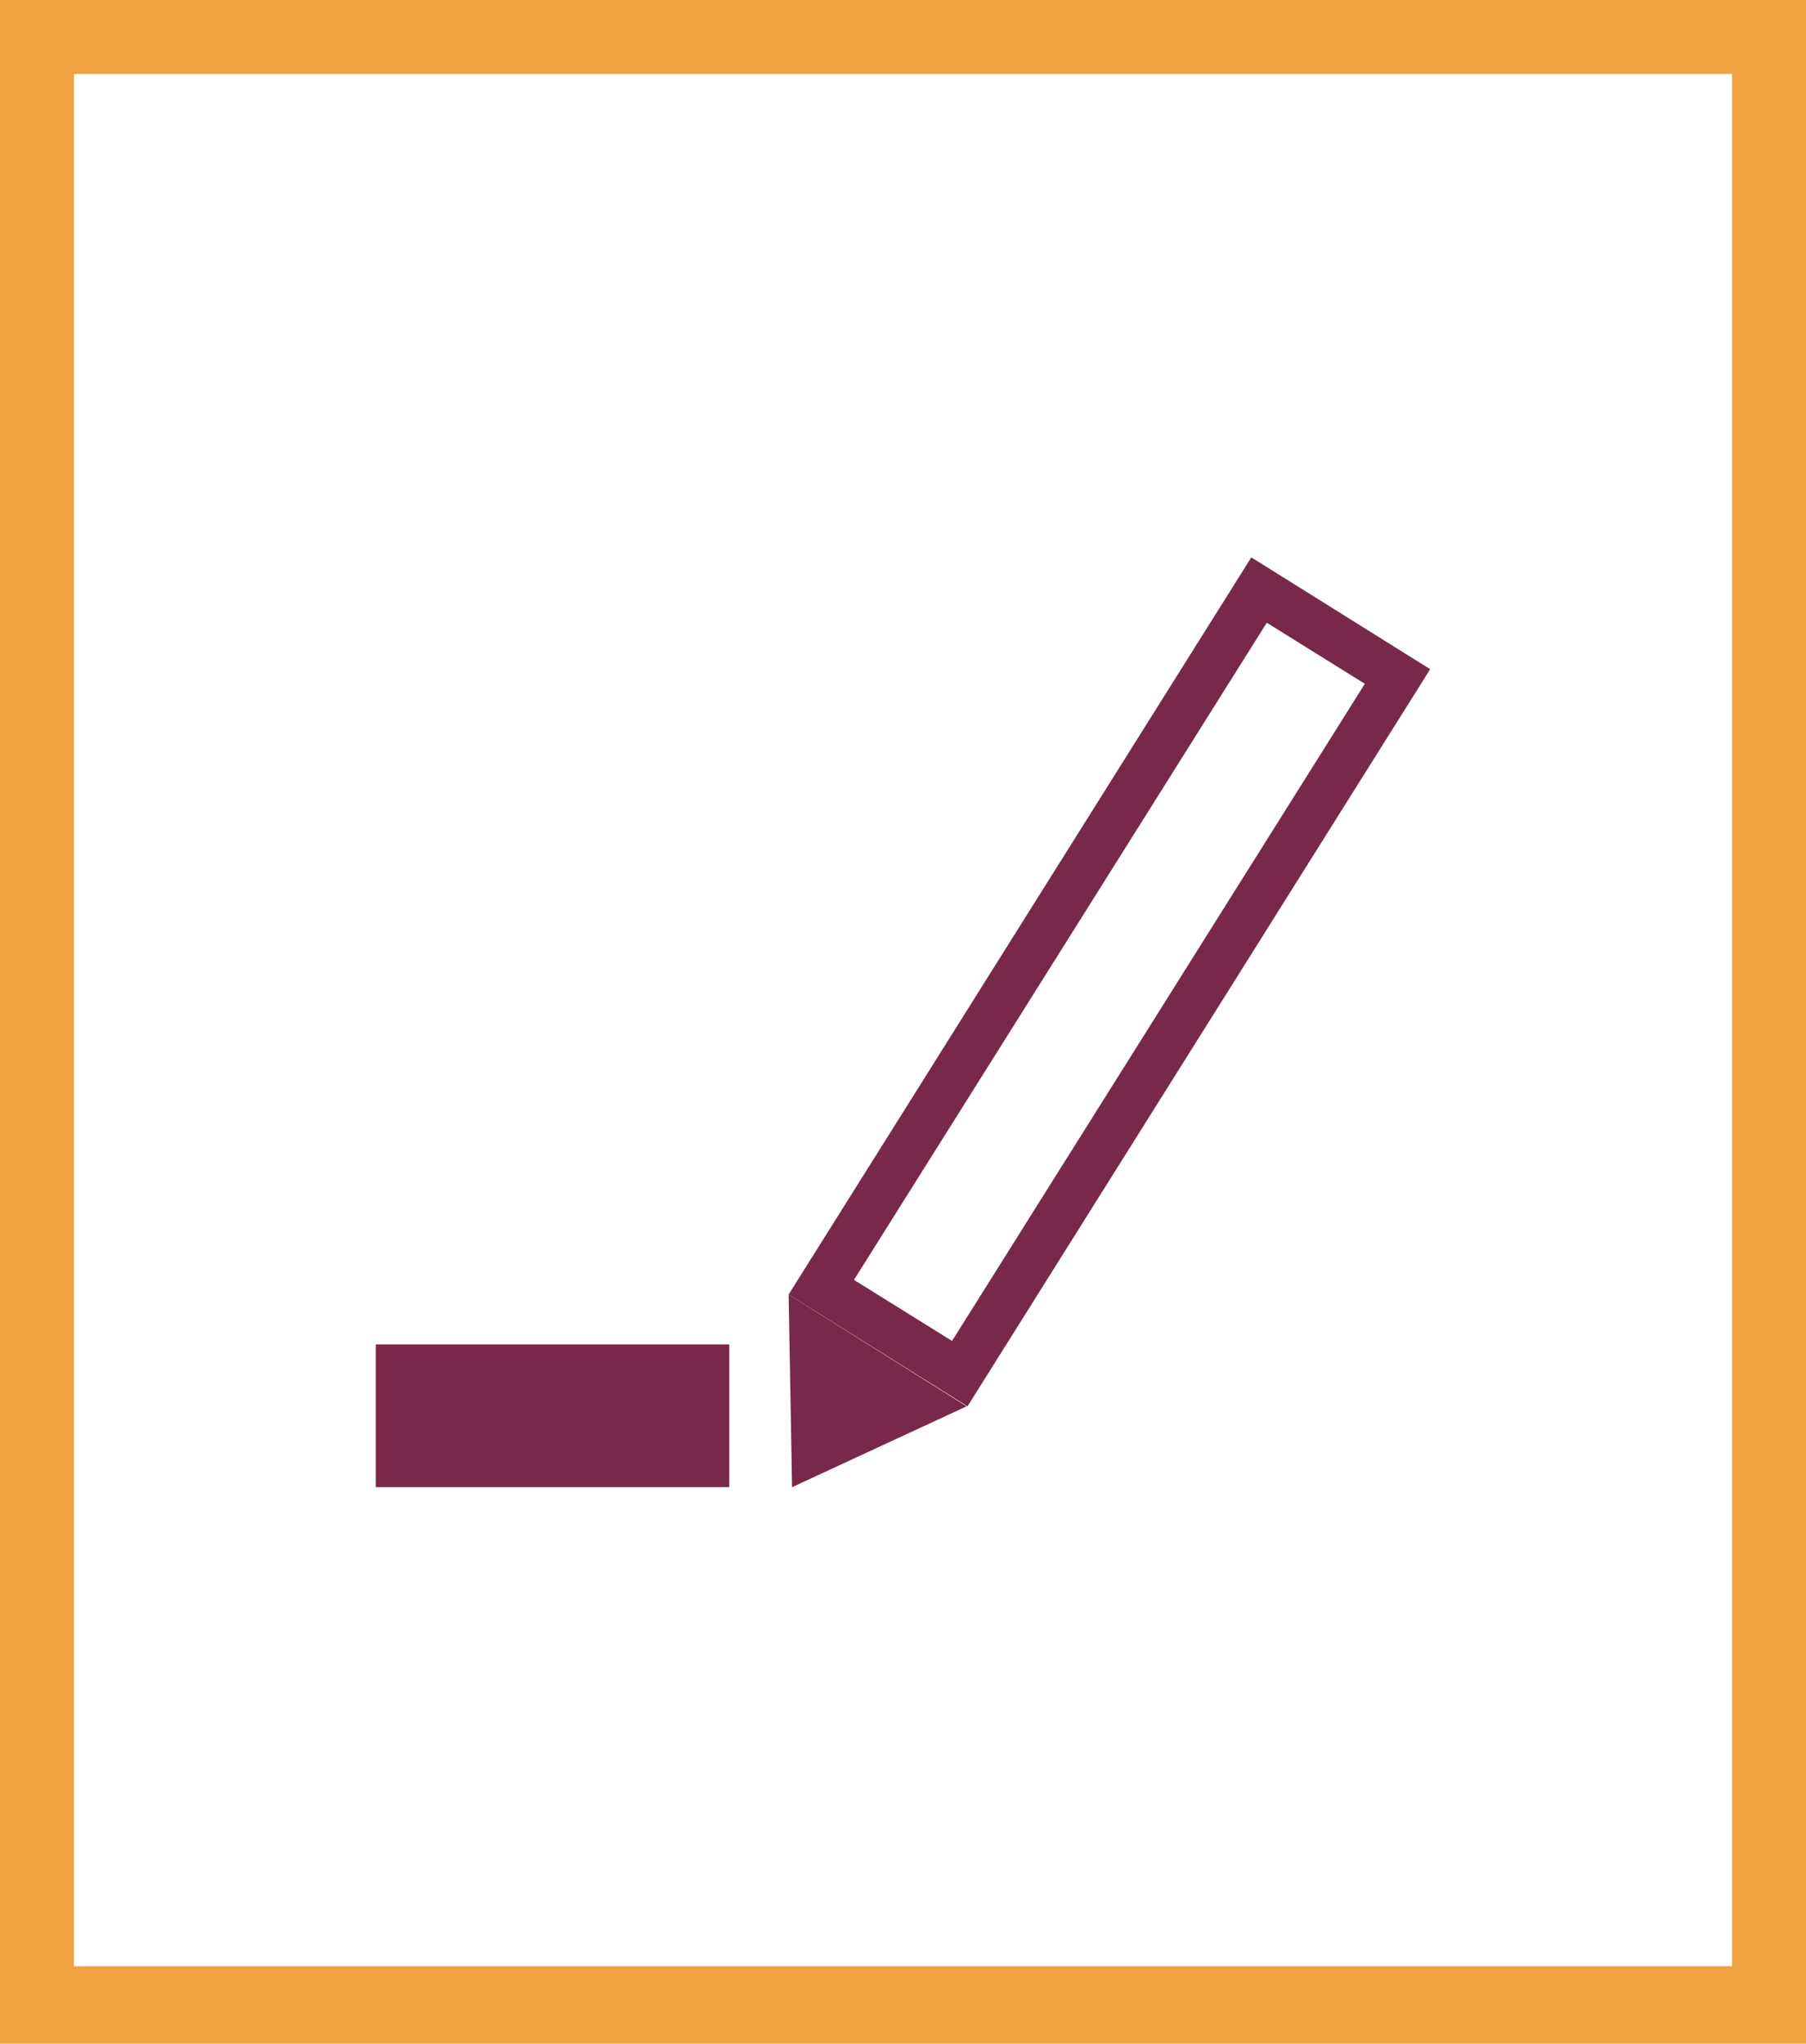 <svg xmlns="http://www.w3.org/2000/svg" xmlns:xlink="http://www.w3.org/1999/xlink" viewBox="0 0 21 23.76"><defs><style>.cls-1{fill:none;}.cls-2{clip-path:url(#clip-path);}.cls-3{fill:#78294a;}.cls-4{fill:#f0a140;}</style><clipPath id="clip-path" transform="translate(0 0)"><rect class="cls-1" width="21" height="23.76"/></clipPath></defs><title>CH intro</title><g id="Layer_2" data-name="Layer 2"><g id="Layer_1-2" data-name="Layer 1"><g id="CH_intro" data-name="CH intro"><g class="cls-2"><rect class="cls-3" x="4.37" y="15.63" width="4.11" height="1.66"/><path class="cls-3" d="M9.93,14.88l4.8-7.64,1.14.71-4.8,7.64Zm6.7-7.1-2.08-1.3L9.17,15.05l2.08,1.3Z" transform="translate(0 0)"/><polygon class="cls-3" points="11.24 16.35 9.17 15.05 9.21 17.29 11.24 16.35"/><path class="cls-4" d="M.86.86H20.14v22H.86ZM0,23.76H21V0H0Z" transform="translate(0 0)"/></g></g></g></g></svg>